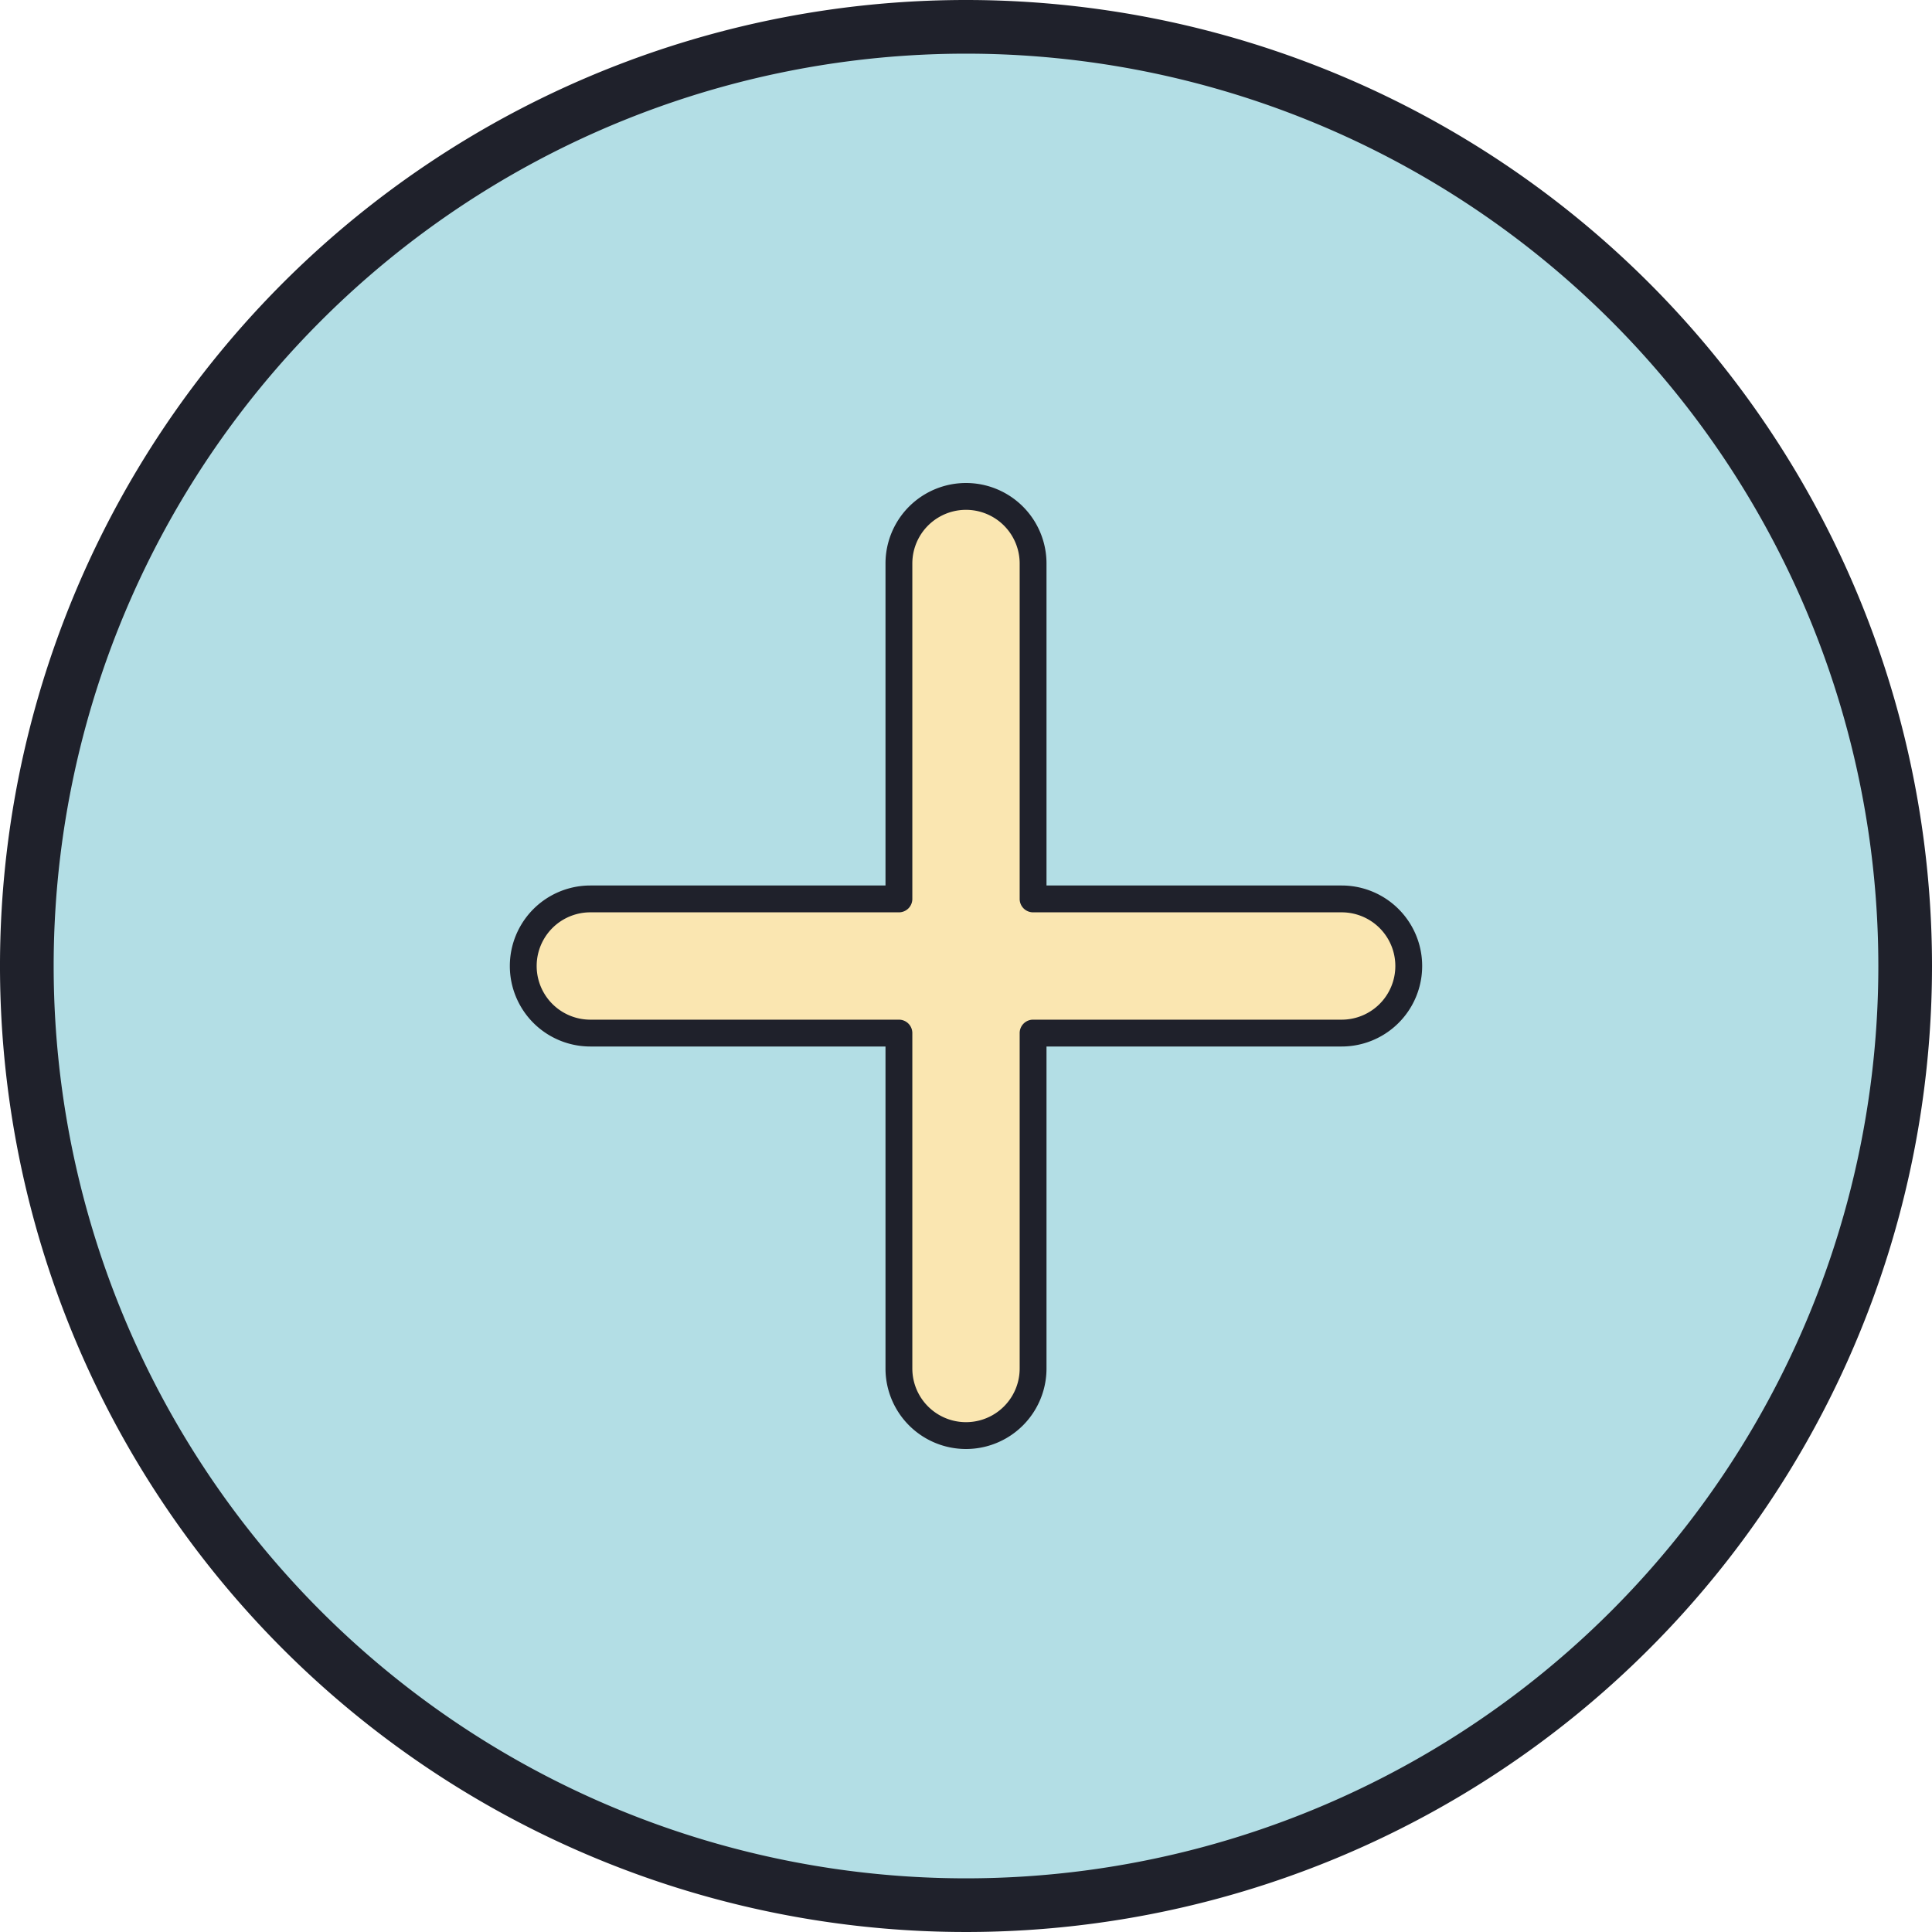 <svg xmlns="http://www.w3.org/2000/svg" viewBox="0 0 72 72"><defs><style>.cls-1{isolation:isolate;}.cls-2{fill:#b3dee5;}.cls-3{fill:#fae6b1;}.cls-4{fill:#1f212b;}</style></defs><g id="Layer_2" data-name="Layer 2"><g id="Layer_1-2" data-name="Layer 1"><g class="cls-1"><circle class="cls-2" cx="36" cy="36" r="35" transform="translate(-10.11 57.59) rotate(-70.1)"/><path class="cls-3" d="M50,33.5H38.5V21a2.5,2.5,0,0,0-5,0V33.5H22a2.5,2.5,0,0,0,0,5H33.5V51a2.5,2.5,0,0,0,5,0V38.5H50a2.5,2.5,0,0,0,0-5Z"/><path class="cls-4" d="M36,70A34,34,0,1,1,70,36,34,34,0,0,1,36,70ZM36,0A36,36,0,1,0,72,36,36,36,0,0,0,36,0Z"/><path class="cls-4" d="M52,36a2,2,0,0,1-2,2H38.5a.5.5,0,0,0-.5.5V51a2,2,0,0,1-4,0V38.5a.5.5,0,0,0-.5-.5H22a2,2,0,0,1,0-4H33.5a.5.5,0,0,0,.5-.5V21a2,2,0,0,1,4,0V33.5a.5.5,0,0,0,.5.5H50A2,2,0,0,1,52,36ZM39,33V21a3,3,0,0,0-6,0V33H22a3,3,0,0,0,0,6H33V51a3,3,0,0,0,6,0V39H50a3,3,0,0,0,0-6Z"/></g></g></g></svg>